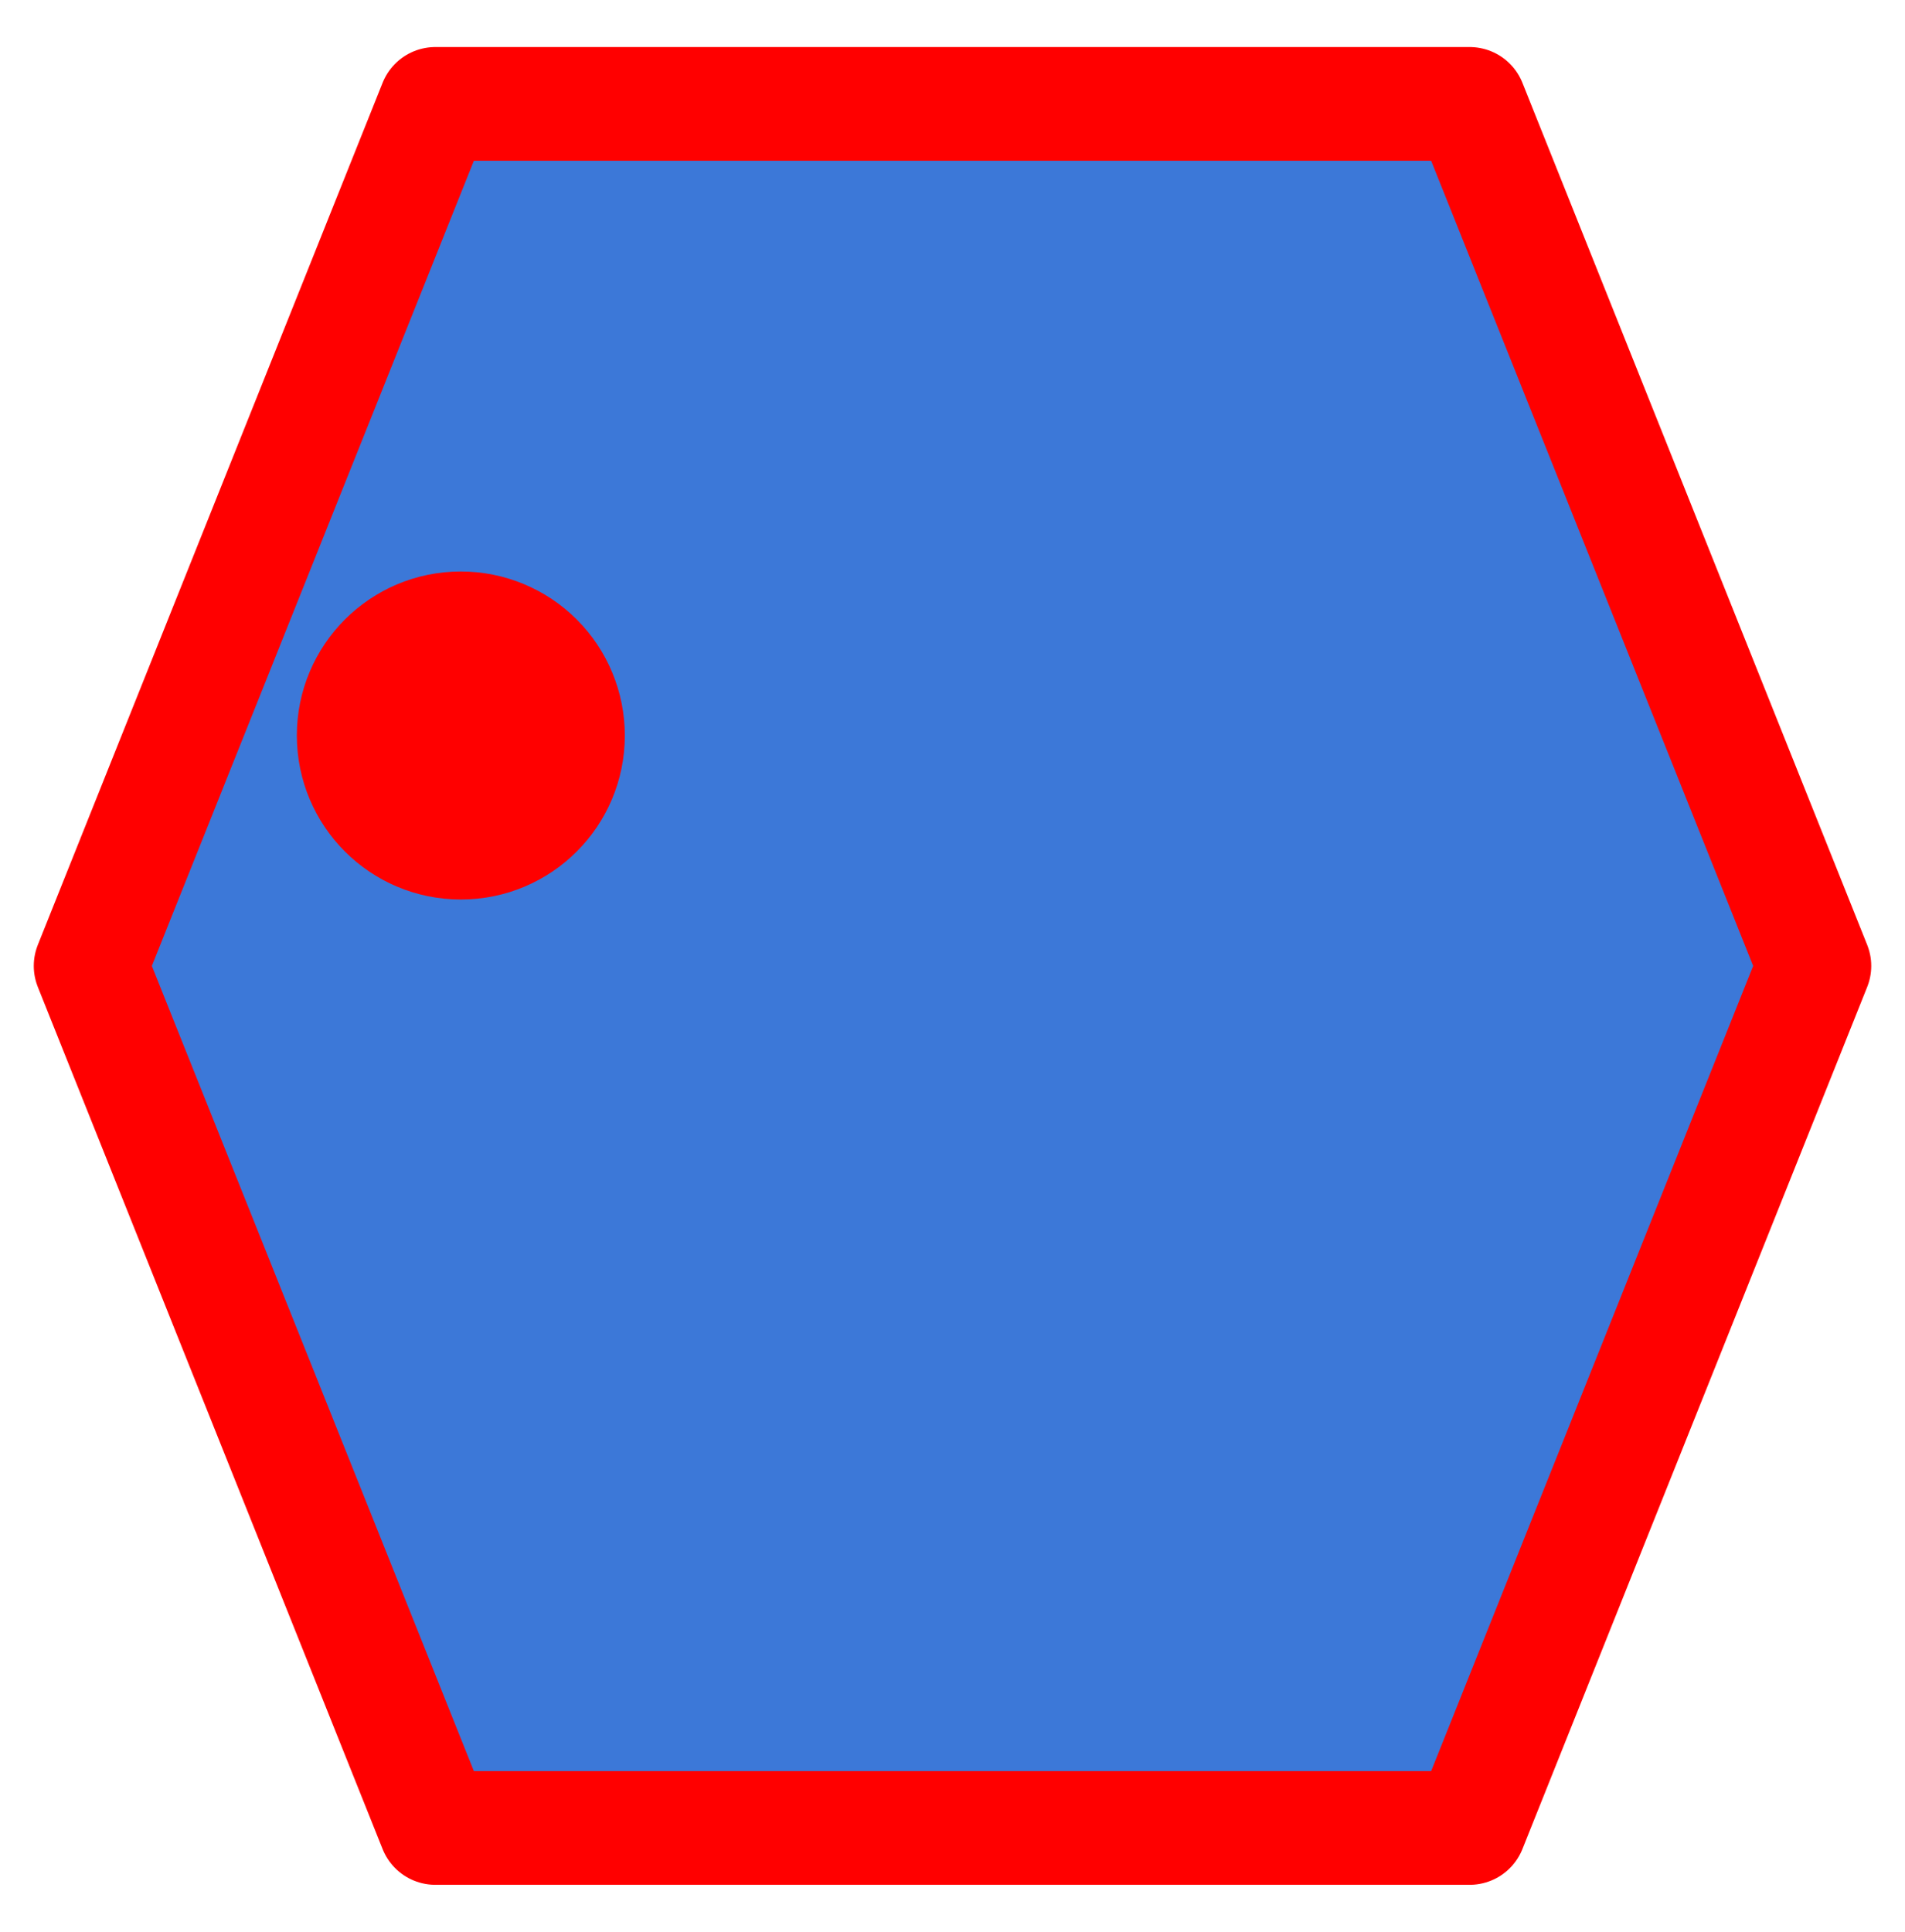 <svg version="1.1" viewBox="0.0 0.0 134.047 135.913" fill="none" stroke="none" stroke-linecap="square" stroke-miterlimit="10" xmlns:xlink="http://www.w3.org/1999/xlink" xmlns="http://www.w3.org/2000/svg"><clipPath id="p.0"><path d="m0 0l134.047 0l0 135.913l-134.047 0l0 -135.913z" clip-rule="nonzero"/></clipPath><g clip-path="url(#p.0)"><path fill="#000000" fill-opacity="0.0" d="m0 0l134.047 0l0 135.913l-134.047 0z" fill-rule="evenodd"/><path fill="#3c78d8" d="m6.377 67.957l24.259 -60.647l72.776 0l24.259 60.647l-24.259 60.647l-72.776 0z" fill-rule="evenodd"/><path stroke="#ff0000" stroke-width="8.0" stroke-linejoin="round" stroke-linecap="butt" d="m6.377 67.957l24.259 -60.647l72.776 0l24.259 60.647l-24.259 60.647l-72.776 0z" fill-rule="evenodd"/><path fill="#000000" fill-opacity="0.0" d="m224.199 132.26l701.732 0l0 81.858l-701.732 0z" fill-rule="evenodd"/><path fill="#ff0000" d="m21.388 51.745l0 0c0 -6.097 4.942 -11.039 11.039 -11.039l0 0c2.928 0 5.736 1.163 7.806 3.233c2.07 2.07 3.233 4.878 3.233 7.806l0 0c0 6.097 -4.942 11.039 -11.039 11.039l0 0c-6.097 0 -11.039 -4.942 -11.039 -11.039z" fill-rule="evenodd"/><path stroke="#ff0000" stroke-width="1.0" stroke-linejoin="round" stroke-linecap="butt" d="m21.388 51.745l0 0c0 -6.097 4.942 -11.039 11.039 -11.039l0 0c2.928 0 5.736 1.163 7.806 3.233c2.07 2.07 3.233 4.878 3.233 7.806l0 0c0 6.097 -4.942 11.039 -11.039 11.039l0 0c-6.097 0 -11.039 -4.942 -11.039 -11.039z" fill-rule="evenodd"/></g></svg>